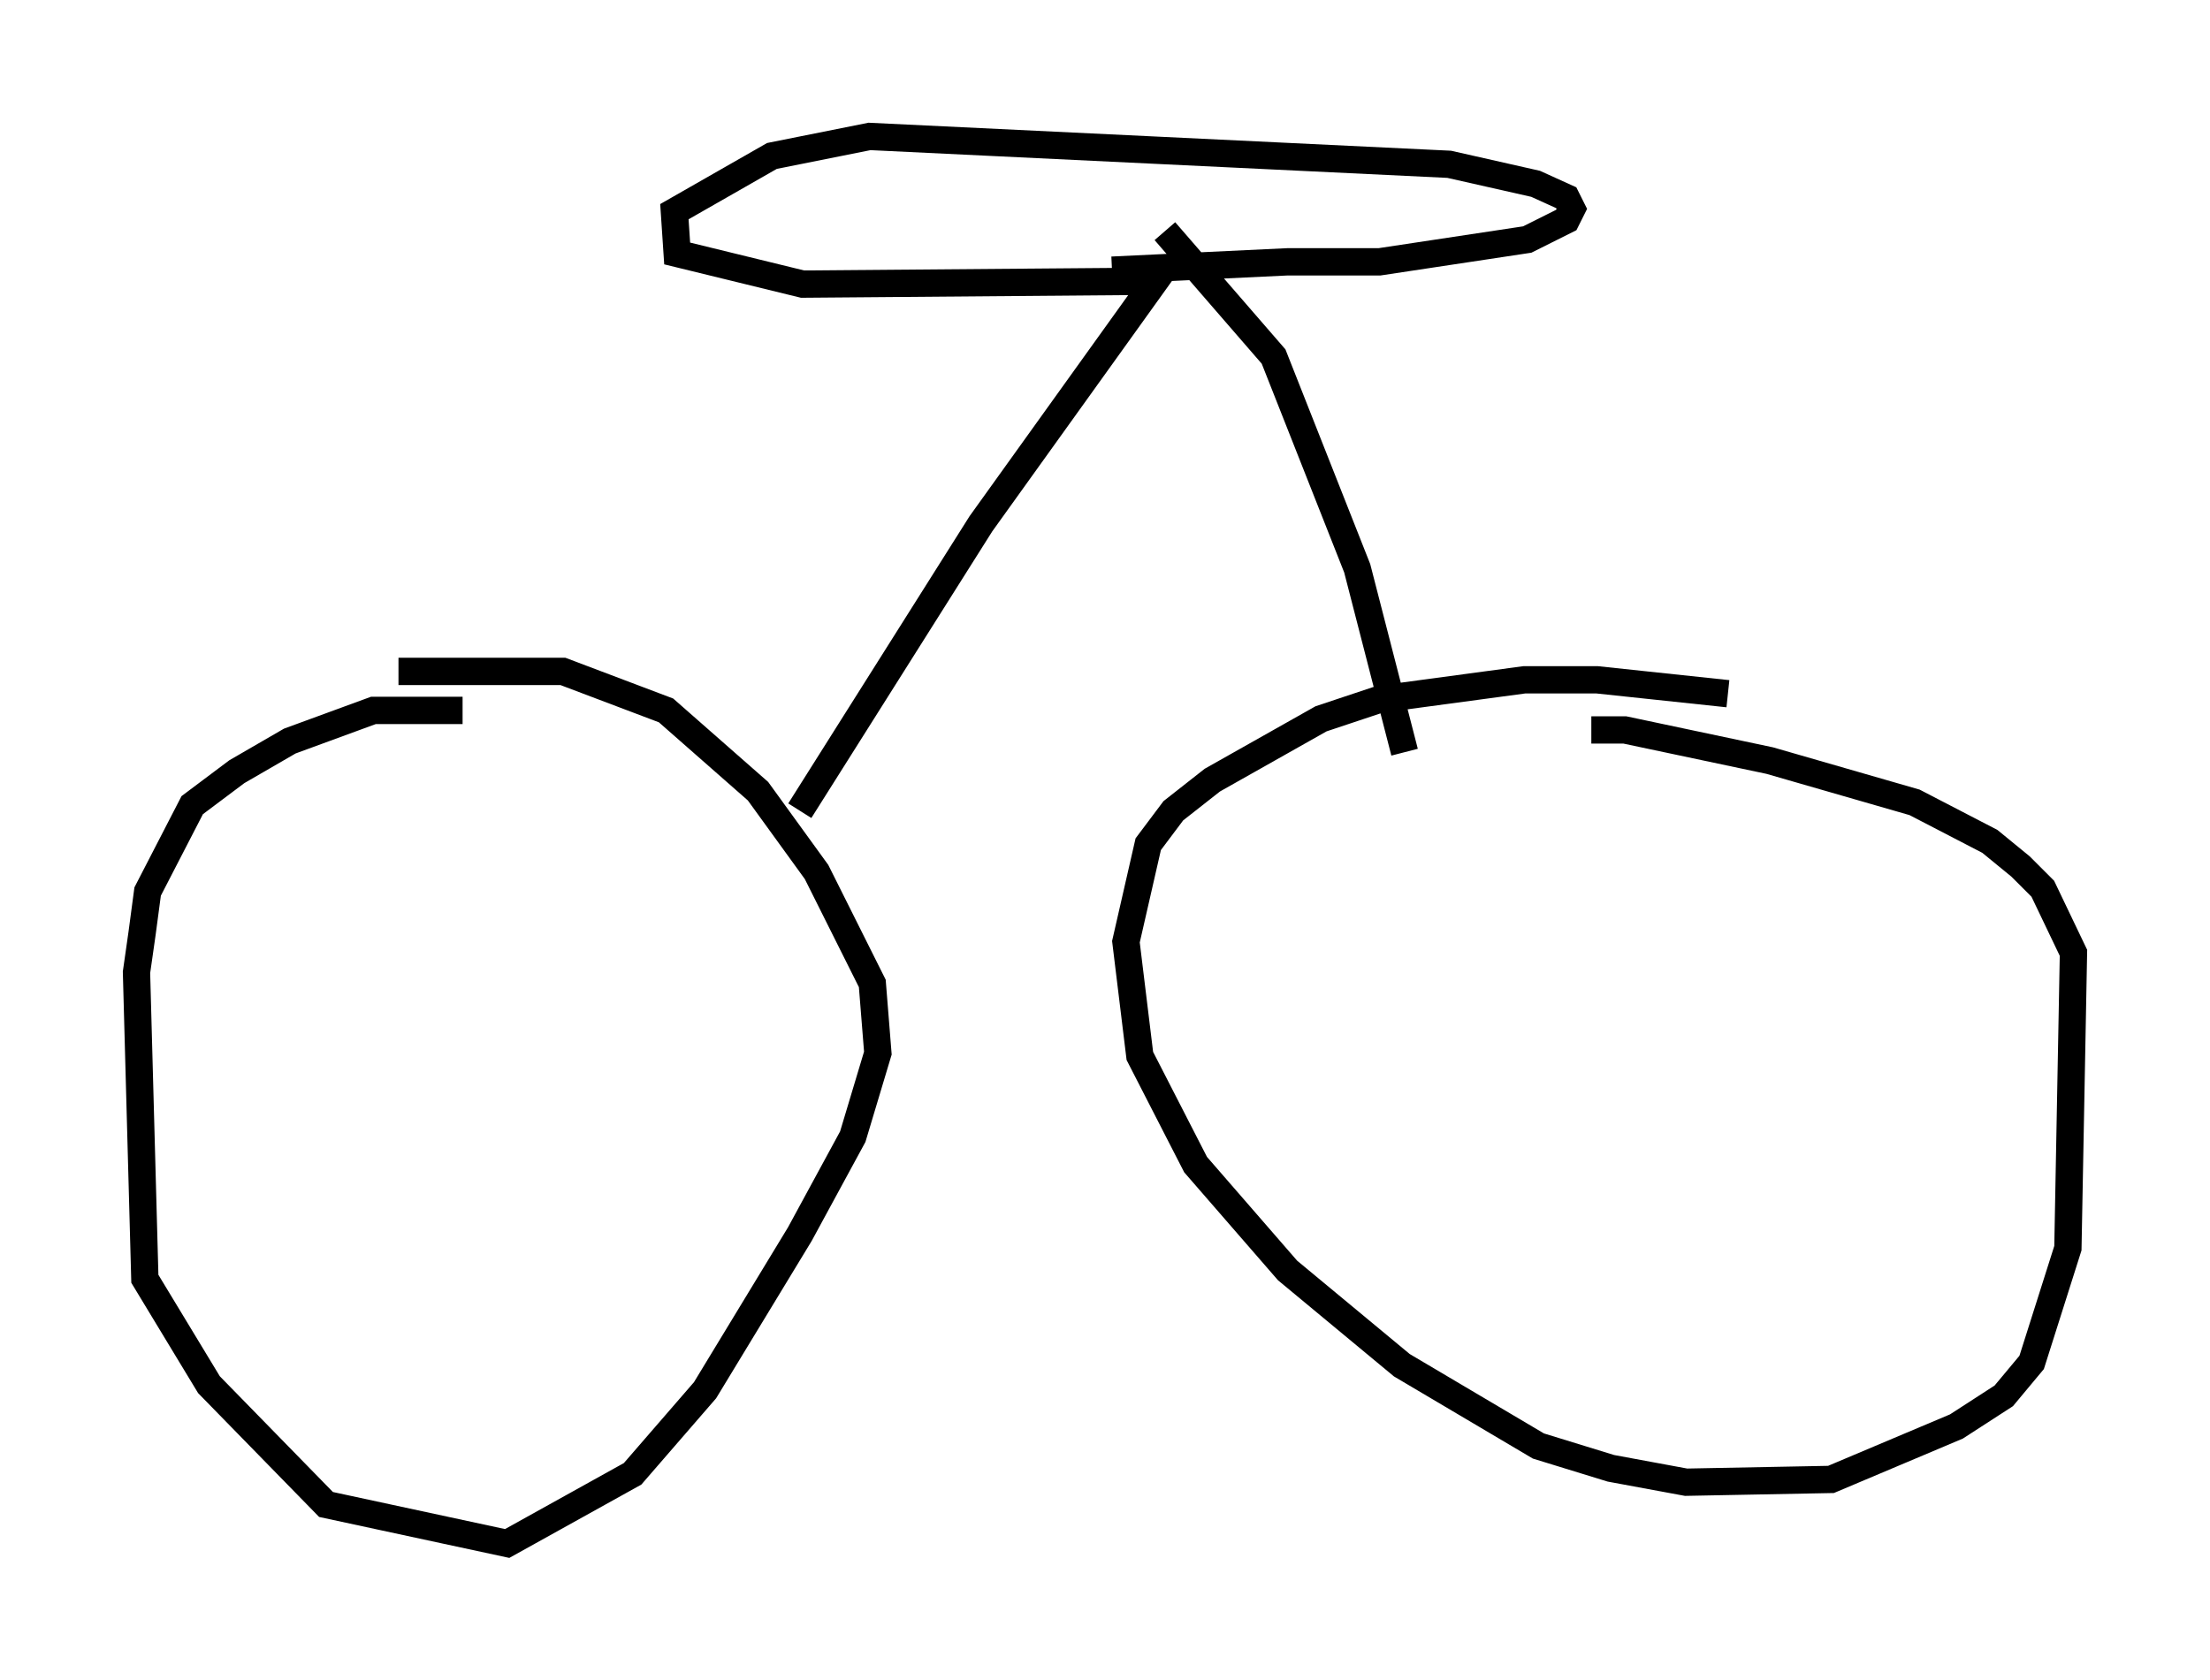 <?xml version="1.0" encoding="utf-8" ?>
<svg baseProfile="full" height="61.553" version="1.1" width="80.949" xmlns="http://www.w3.org/2000/svg" xmlns:ev="http://www.w3.org/2001/xml-events" xmlns:xlink="http://www.w3.org/1999/xlink"><defs /><rect fill="white" height="61.553" width="80.949" x="0" y="0" /><path d="M66.047, 26.438 m-2.756, -1.021 l-4.798, -0.51 -2.654, 0.0 l-5.308, 0.715 -2.144, 0.715 l-3.981, 2.246 -1.429, 1.123 l-0.919, 1.225 -0.817, 3.573 l0.51, 4.185 2.042, 3.981 l3.369, 3.879 4.185, 3.471 l5.002, 2.96 2.654, 0.817 l2.756, 0.51 5.308, -0.102 l4.594, -1.94 1.735, -1.123 l1.021, -1.225 1.327, -4.185 l0.204, -10.821 -1.123, -2.348 l-0.817, -0.817 -1.123, -0.919 l-2.756, -1.429 -5.308, -1.531 l-5.308, -1.123 -1.225, 0.0 m-41.344, -0.715 l-3.267, 0.0 -3.063, 1.123 l-1.94, 1.123 -1.633, 1.225 l-1.633, 3.165 -0.204, 1.531 l-0.204, 1.429 0.306, 11.229 l2.348, 3.879 4.288, 4.39 l6.635, 1.429 4.594, -2.552 l2.654, -3.063 3.471, -5.717 l1.94, -3.573 0.919, -3.063 l-0.204, -2.552 -2.042, -4.083 l-2.144, -2.96 -3.369, -2.96 l-3.777, -1.429 -6.023, 0.0 m14.7, 5.104 l6.635, -10.515 6.738, -9.392 m8.779, 17.763 l-1.735, -6.738 -3.063, -7.758 l-3.981, -4.594 m-0.817, 1.838 l-12.454, 0.102 -4.594, -1.123 l-0.102, -1.531 3.573, -2.042 l3.573, -0.715 21.234, 1.021 l3.165, 0.715 1.123, 0.51 l0.204, 0.408 -0.204, 0.408 l-1.429, 0.715 -5.41, 0.817 l-3.369, 0.0 -6.431, 0.306 m10.719, -4.083 " fill="none" stroke="black" stroke-width="1" /></svg>